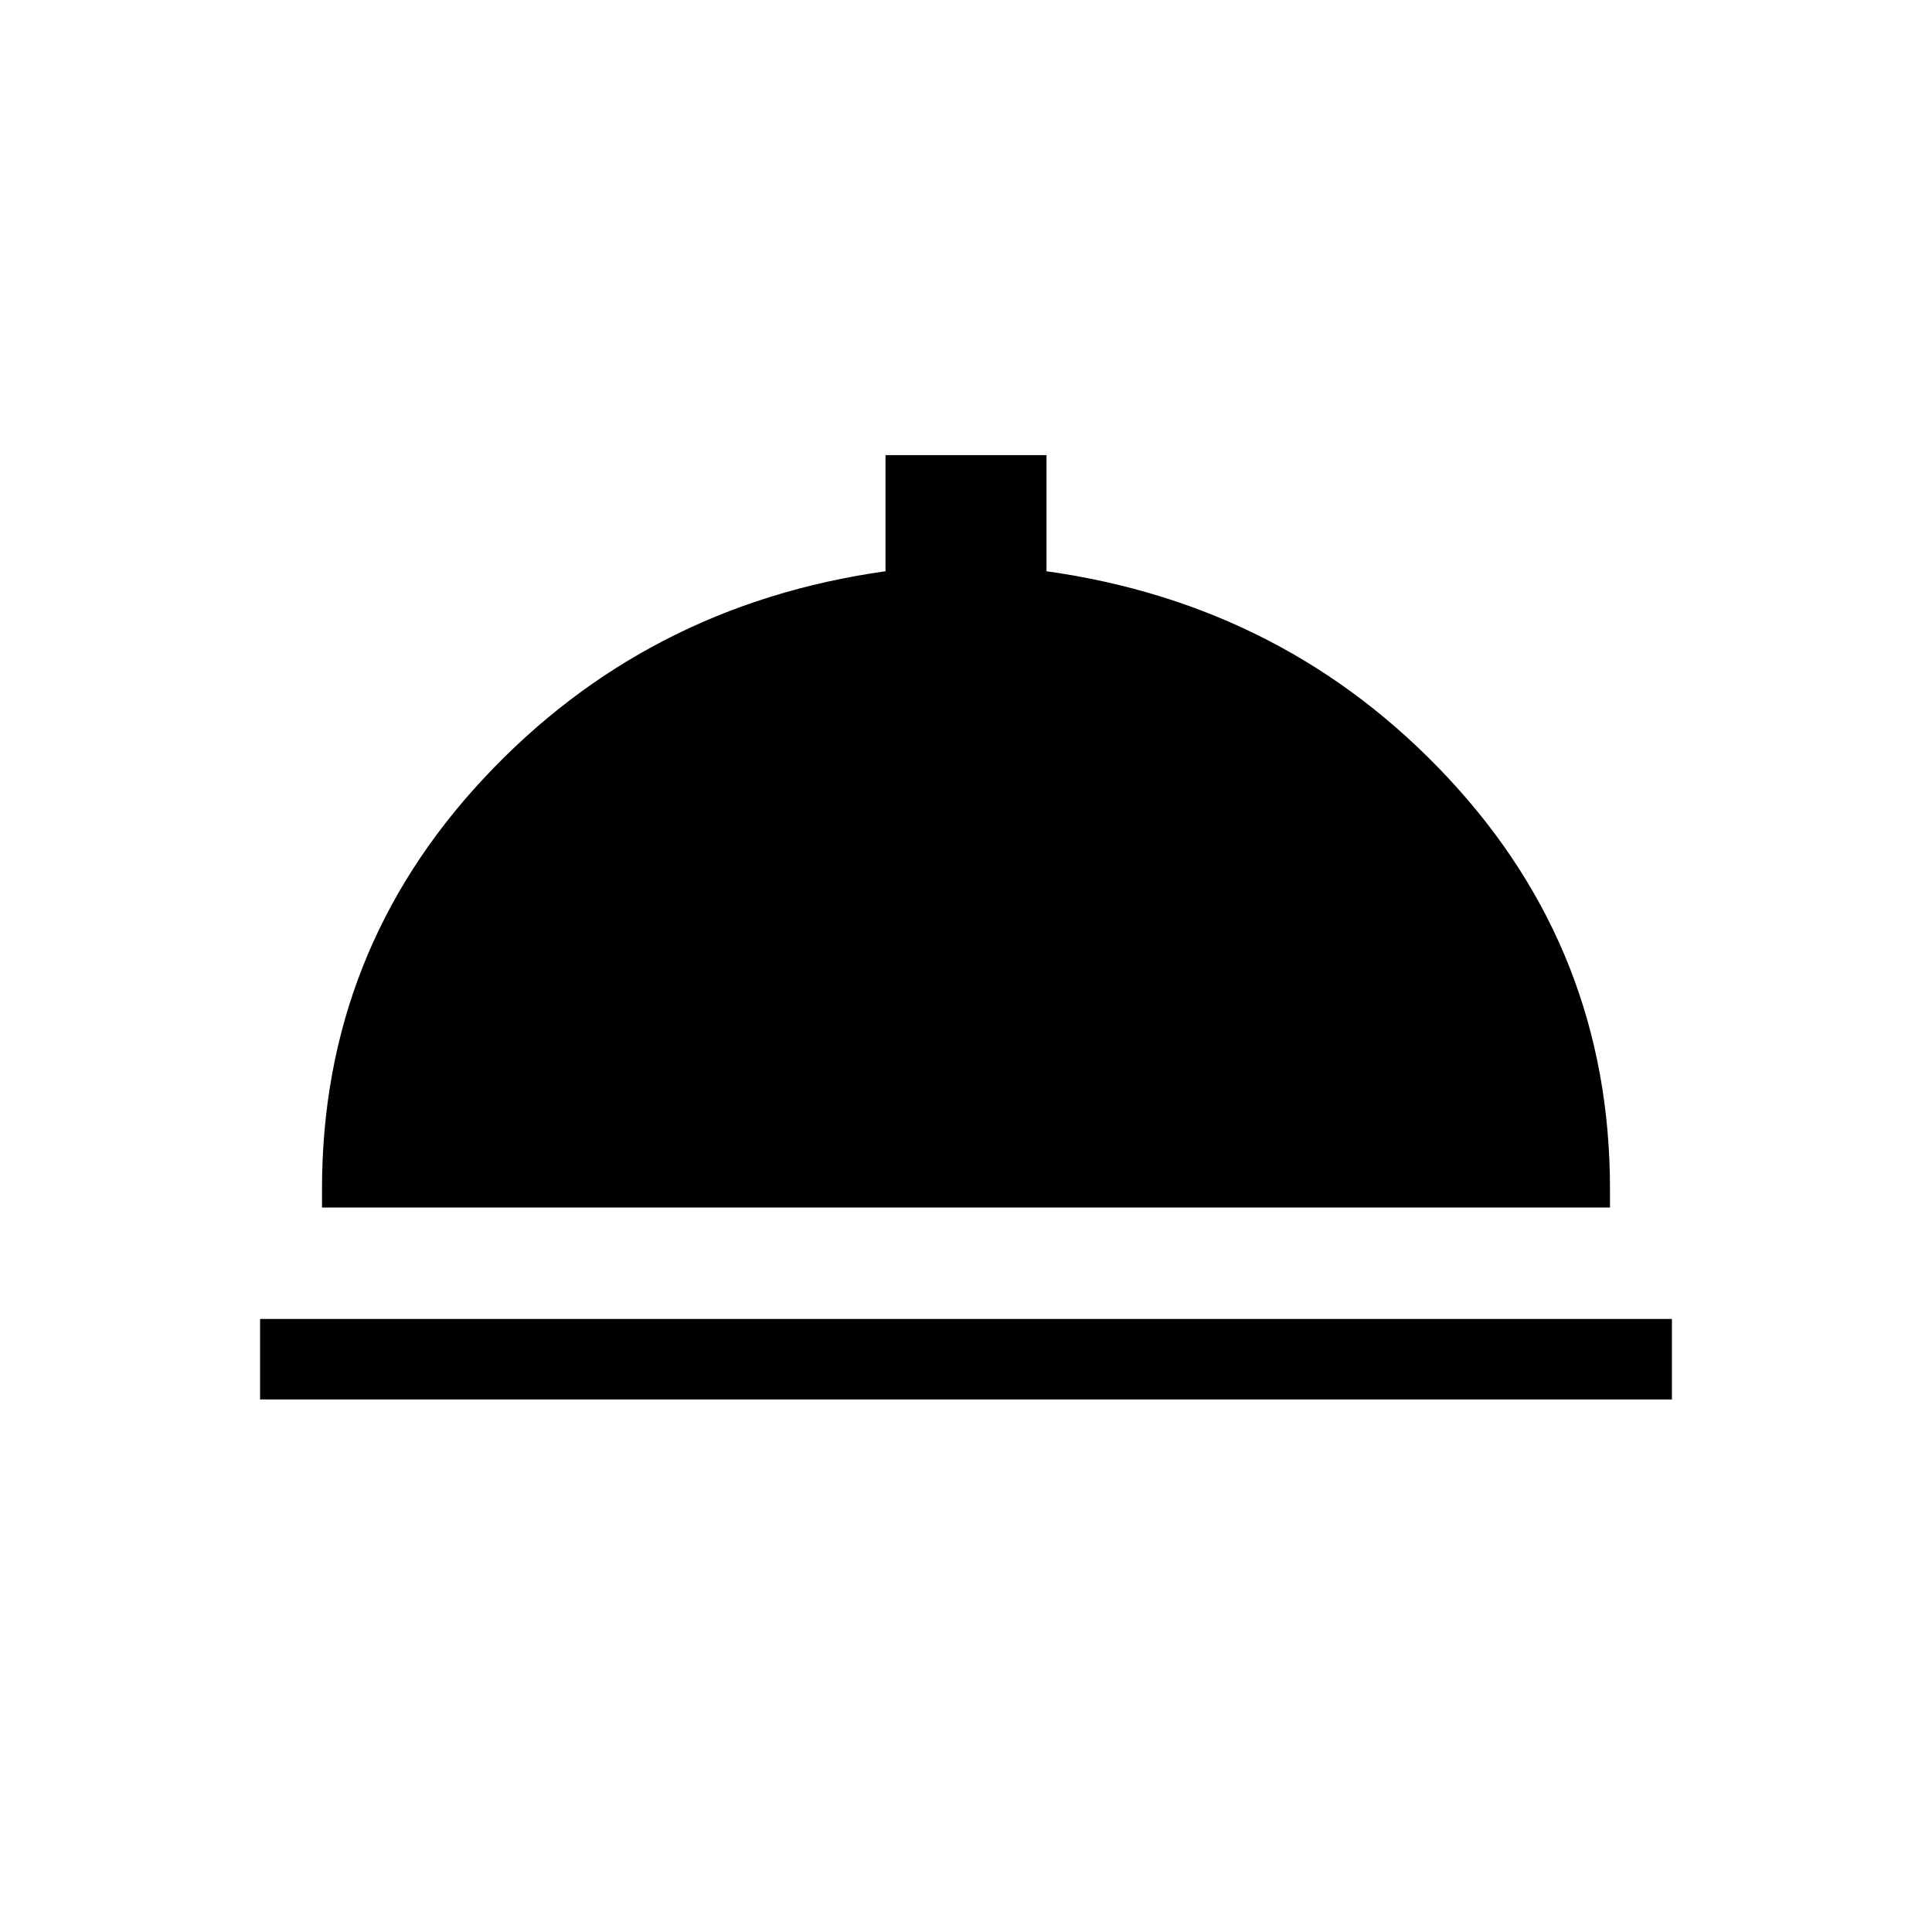 <svg xmlns="http://www.w3.org/2000/svg" height="24" viewBox="0 -960 960 960" width="24"><path d="M129.23-264.615v-40h701.54v40H129.23ZM160-360v-9.231q0-118 80.423-204.077T440-676.154v-57.693h80v57.693q119.385 16.769 199.693 102.846Q800-487.231 800-369.231V-360H160Z"/></svg>